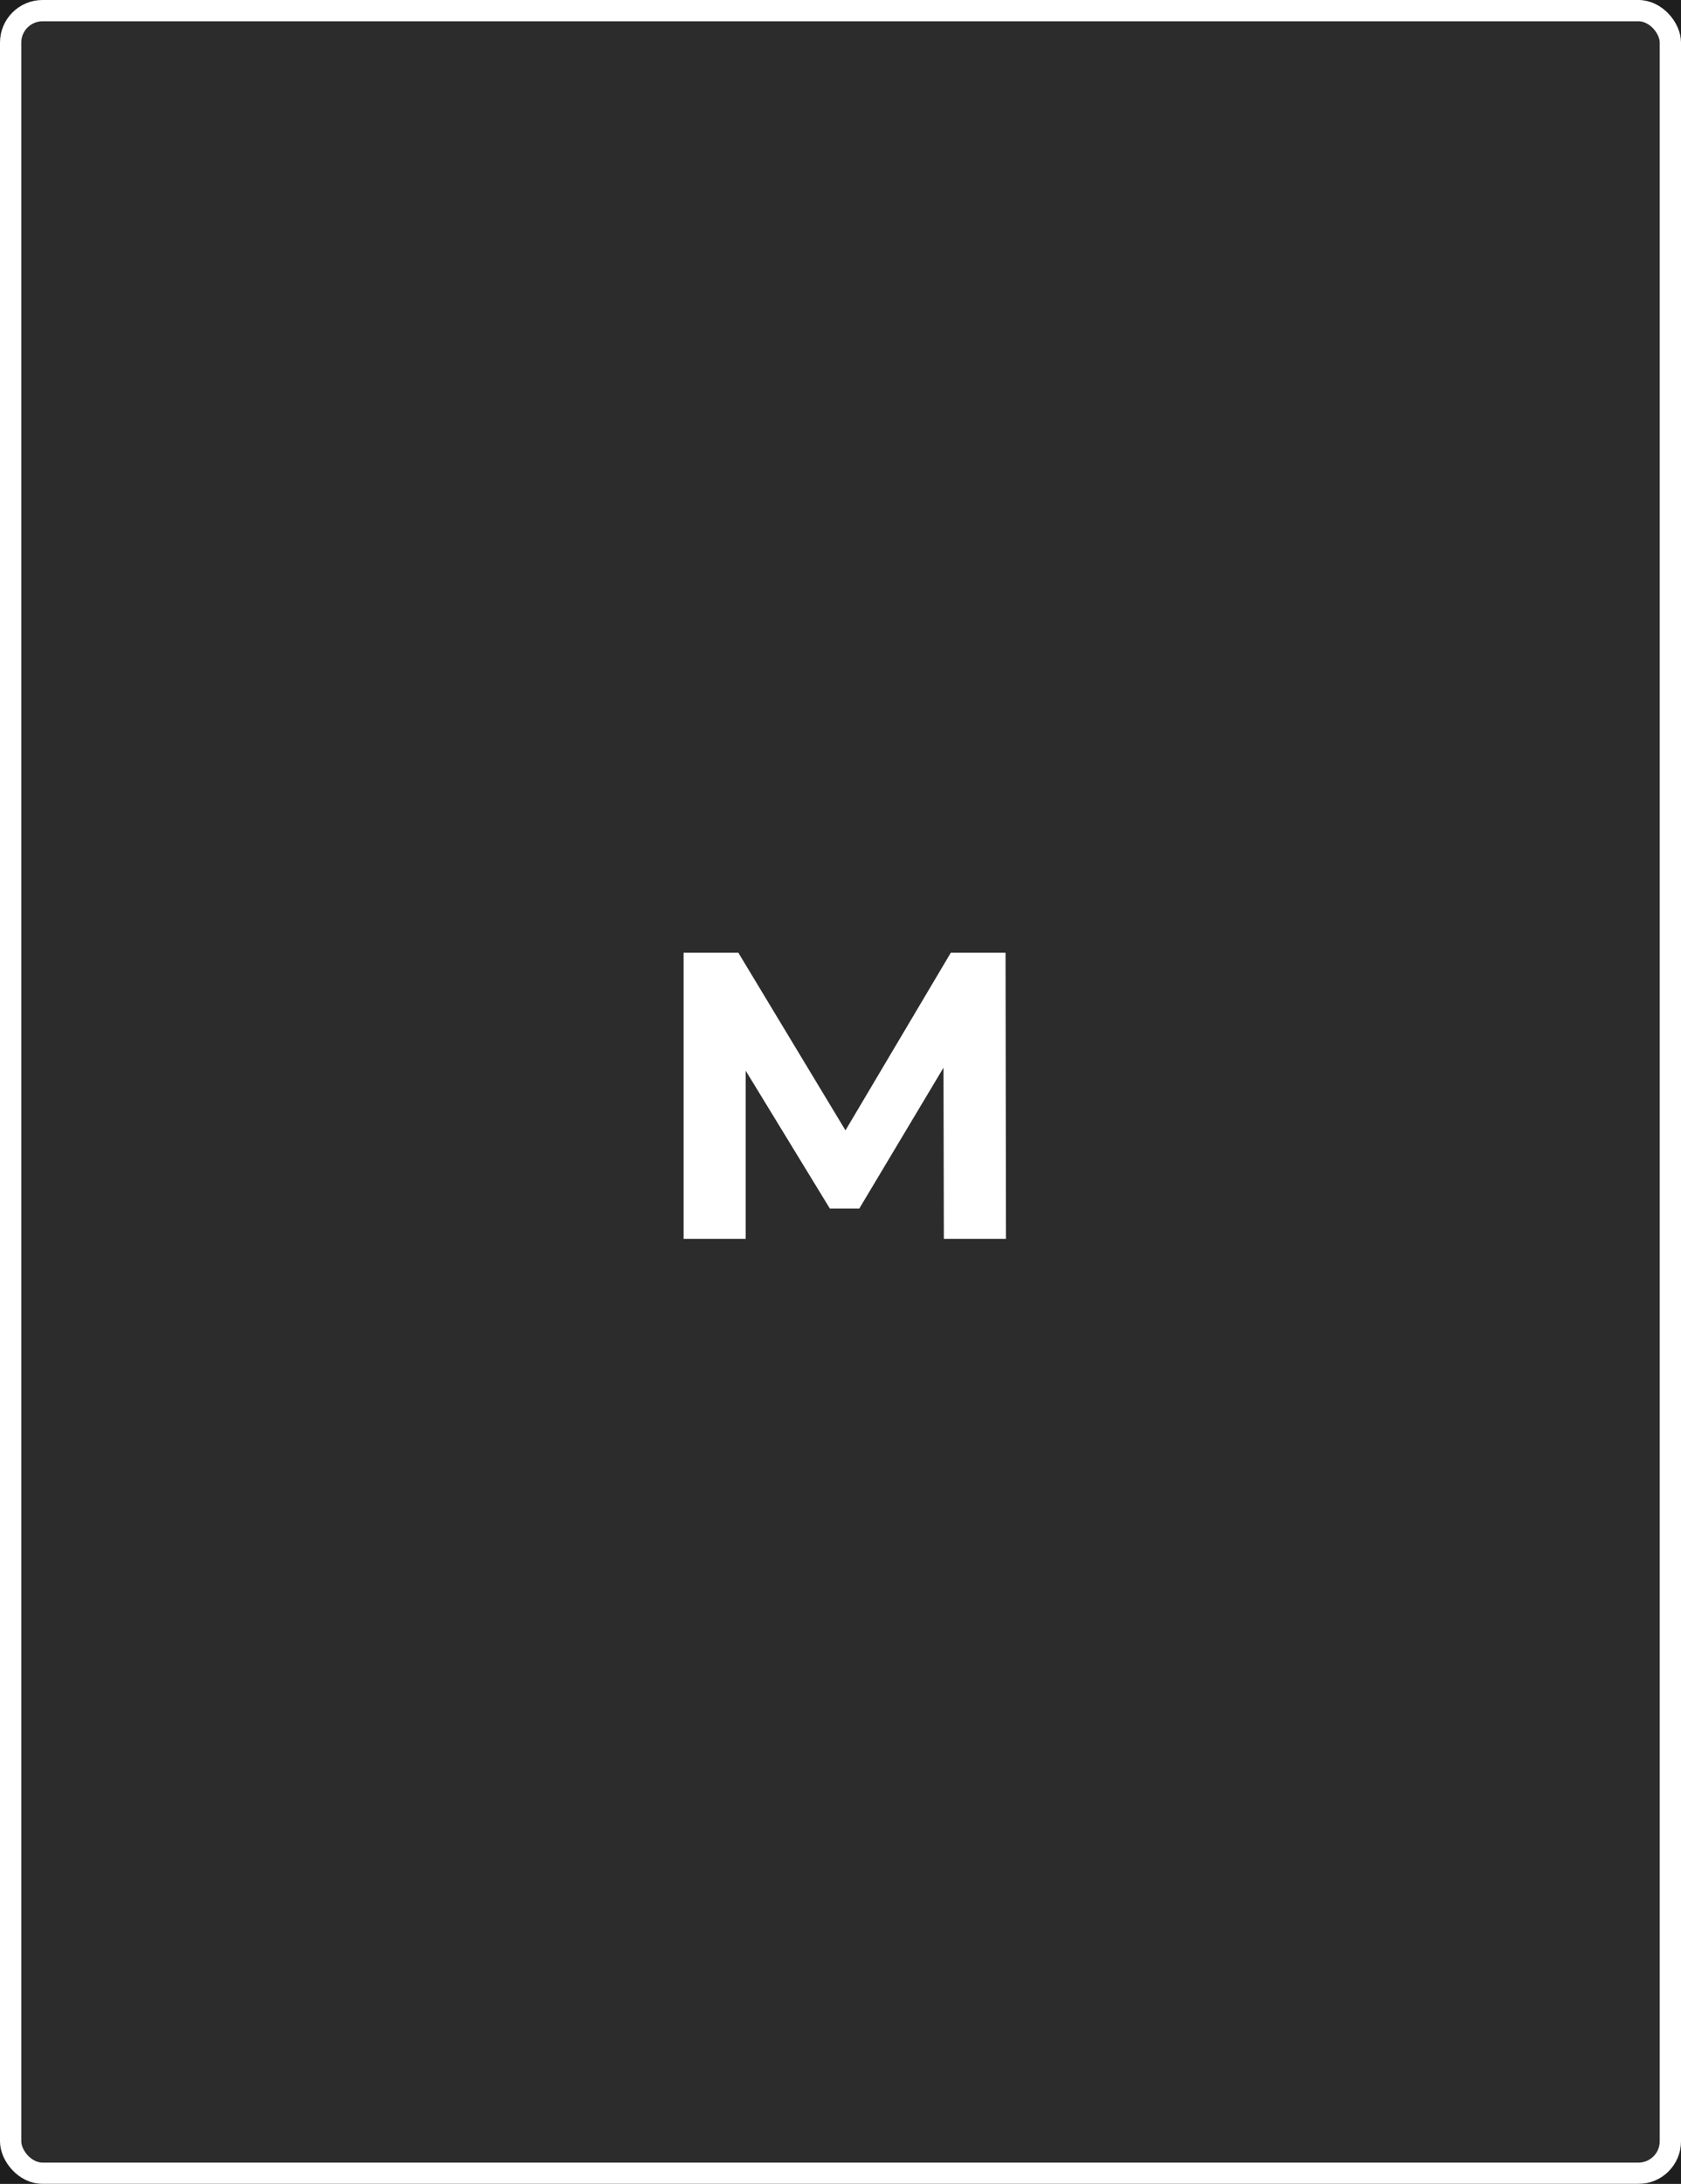<svg width="395" height="513" viewBox="0 0 395 513" fill="none" xmlns="http://www.w3.org/2000/svg">
<rect width="395" height="513" fill="#1E1E1E"/>
<g filter="url(#filter0_d_0_1)">
<rect width="395" height="513" rx="10" fill="#2C2C2C"/>
<rect x="2.5" y="2.5" width="390" height="508" rx="7.5" stroke="white" stroke-width="5"/>
<path d="M160.633 291V223.8H173.497L202.105 271.224H195.289L223.417 223.8H236.281L236.377 291H221.785L221.689 246.168H224.473L201.913 283.896H195.001L171.961 246.168H175.225V291H160.633Z" fill="white"/>
</g>
<defs>
<filter id="filter0_d_0_1" x="-20" y="-20" width="435" height="553" filterUnits="userSpaceOnUse" color-interpolation-filters="sRGB">
<feFlood flood-opacity="0" result="BackgroundImageFix"/>
<feColorMatrix in="SourceAlpha" type="matrix" values="0 0 0 0 0 0 0 0 0 0 0 0 0 0 0 0 0 0 127 0" result="hardAlpha"/>
<feOffset/>
<feGaussianBlur stdDeviation="10"/>
<feComposite in2="hardAlpha" operator="out"/>
<feColorMatrix type="matrix" values="0 0 0 0 1 0 0 0 0 1 0 0 0 0 1 0 0 0 0.25 0"/>
<feBlend mode="normal" in2="BackgroundImageFix" result="effect1_dropShadow_0_1"/>
<feBlend mode="normal" in="SourceGraphic" in2="effect1_dropShadow_0_1" result="shape"/>
</filter>
</defs>
</svg>
